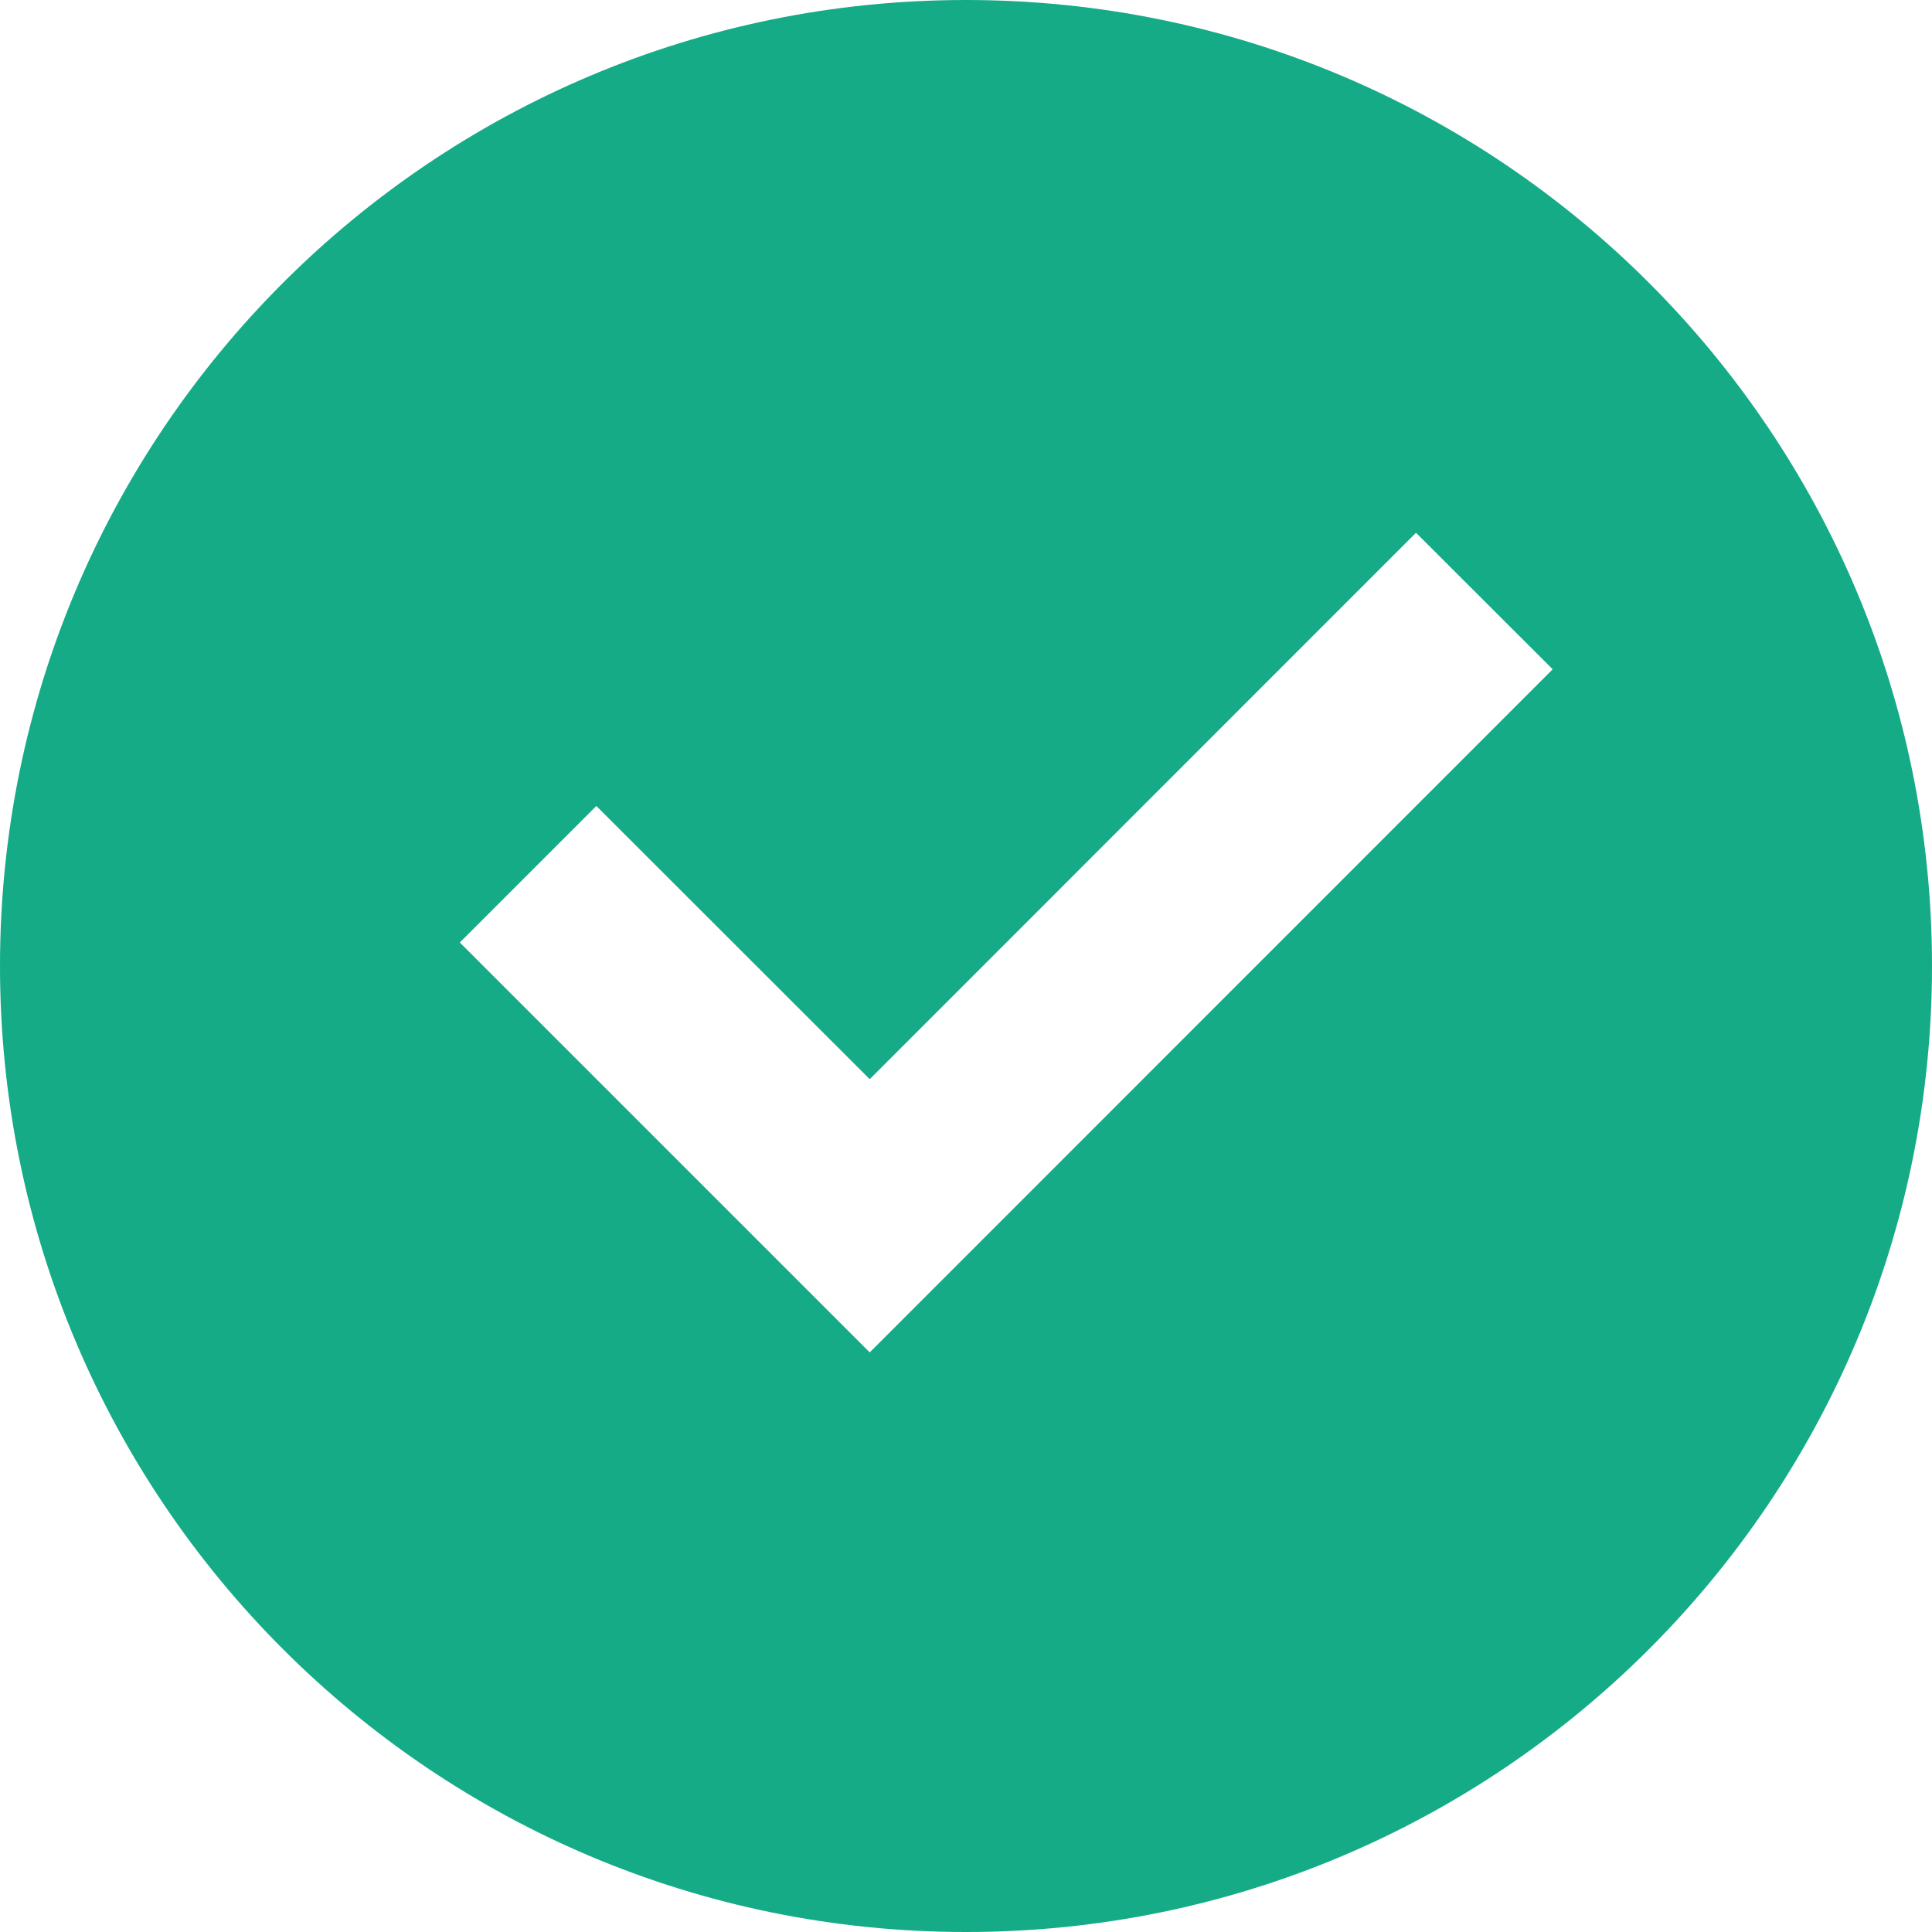 <svg xmlns="http://www.w3.org/2000/svg" width="12" height="12" viewBox="0 0 12 12" fill="none">
<path d="M6 12C2.686 12 0 9.314 0 6C0 2.686 2.686 0 6 0C9.314 0 12 2.686 12 6C12 9.314 9.314 12 6 12ZM5.402 8.4L9.644 4.157L8.795 3.309L5.402 6.703L3.704 5.006L2.856 5.854L5.402 8.4Z" fill="#14AB86"/>
</svg>
